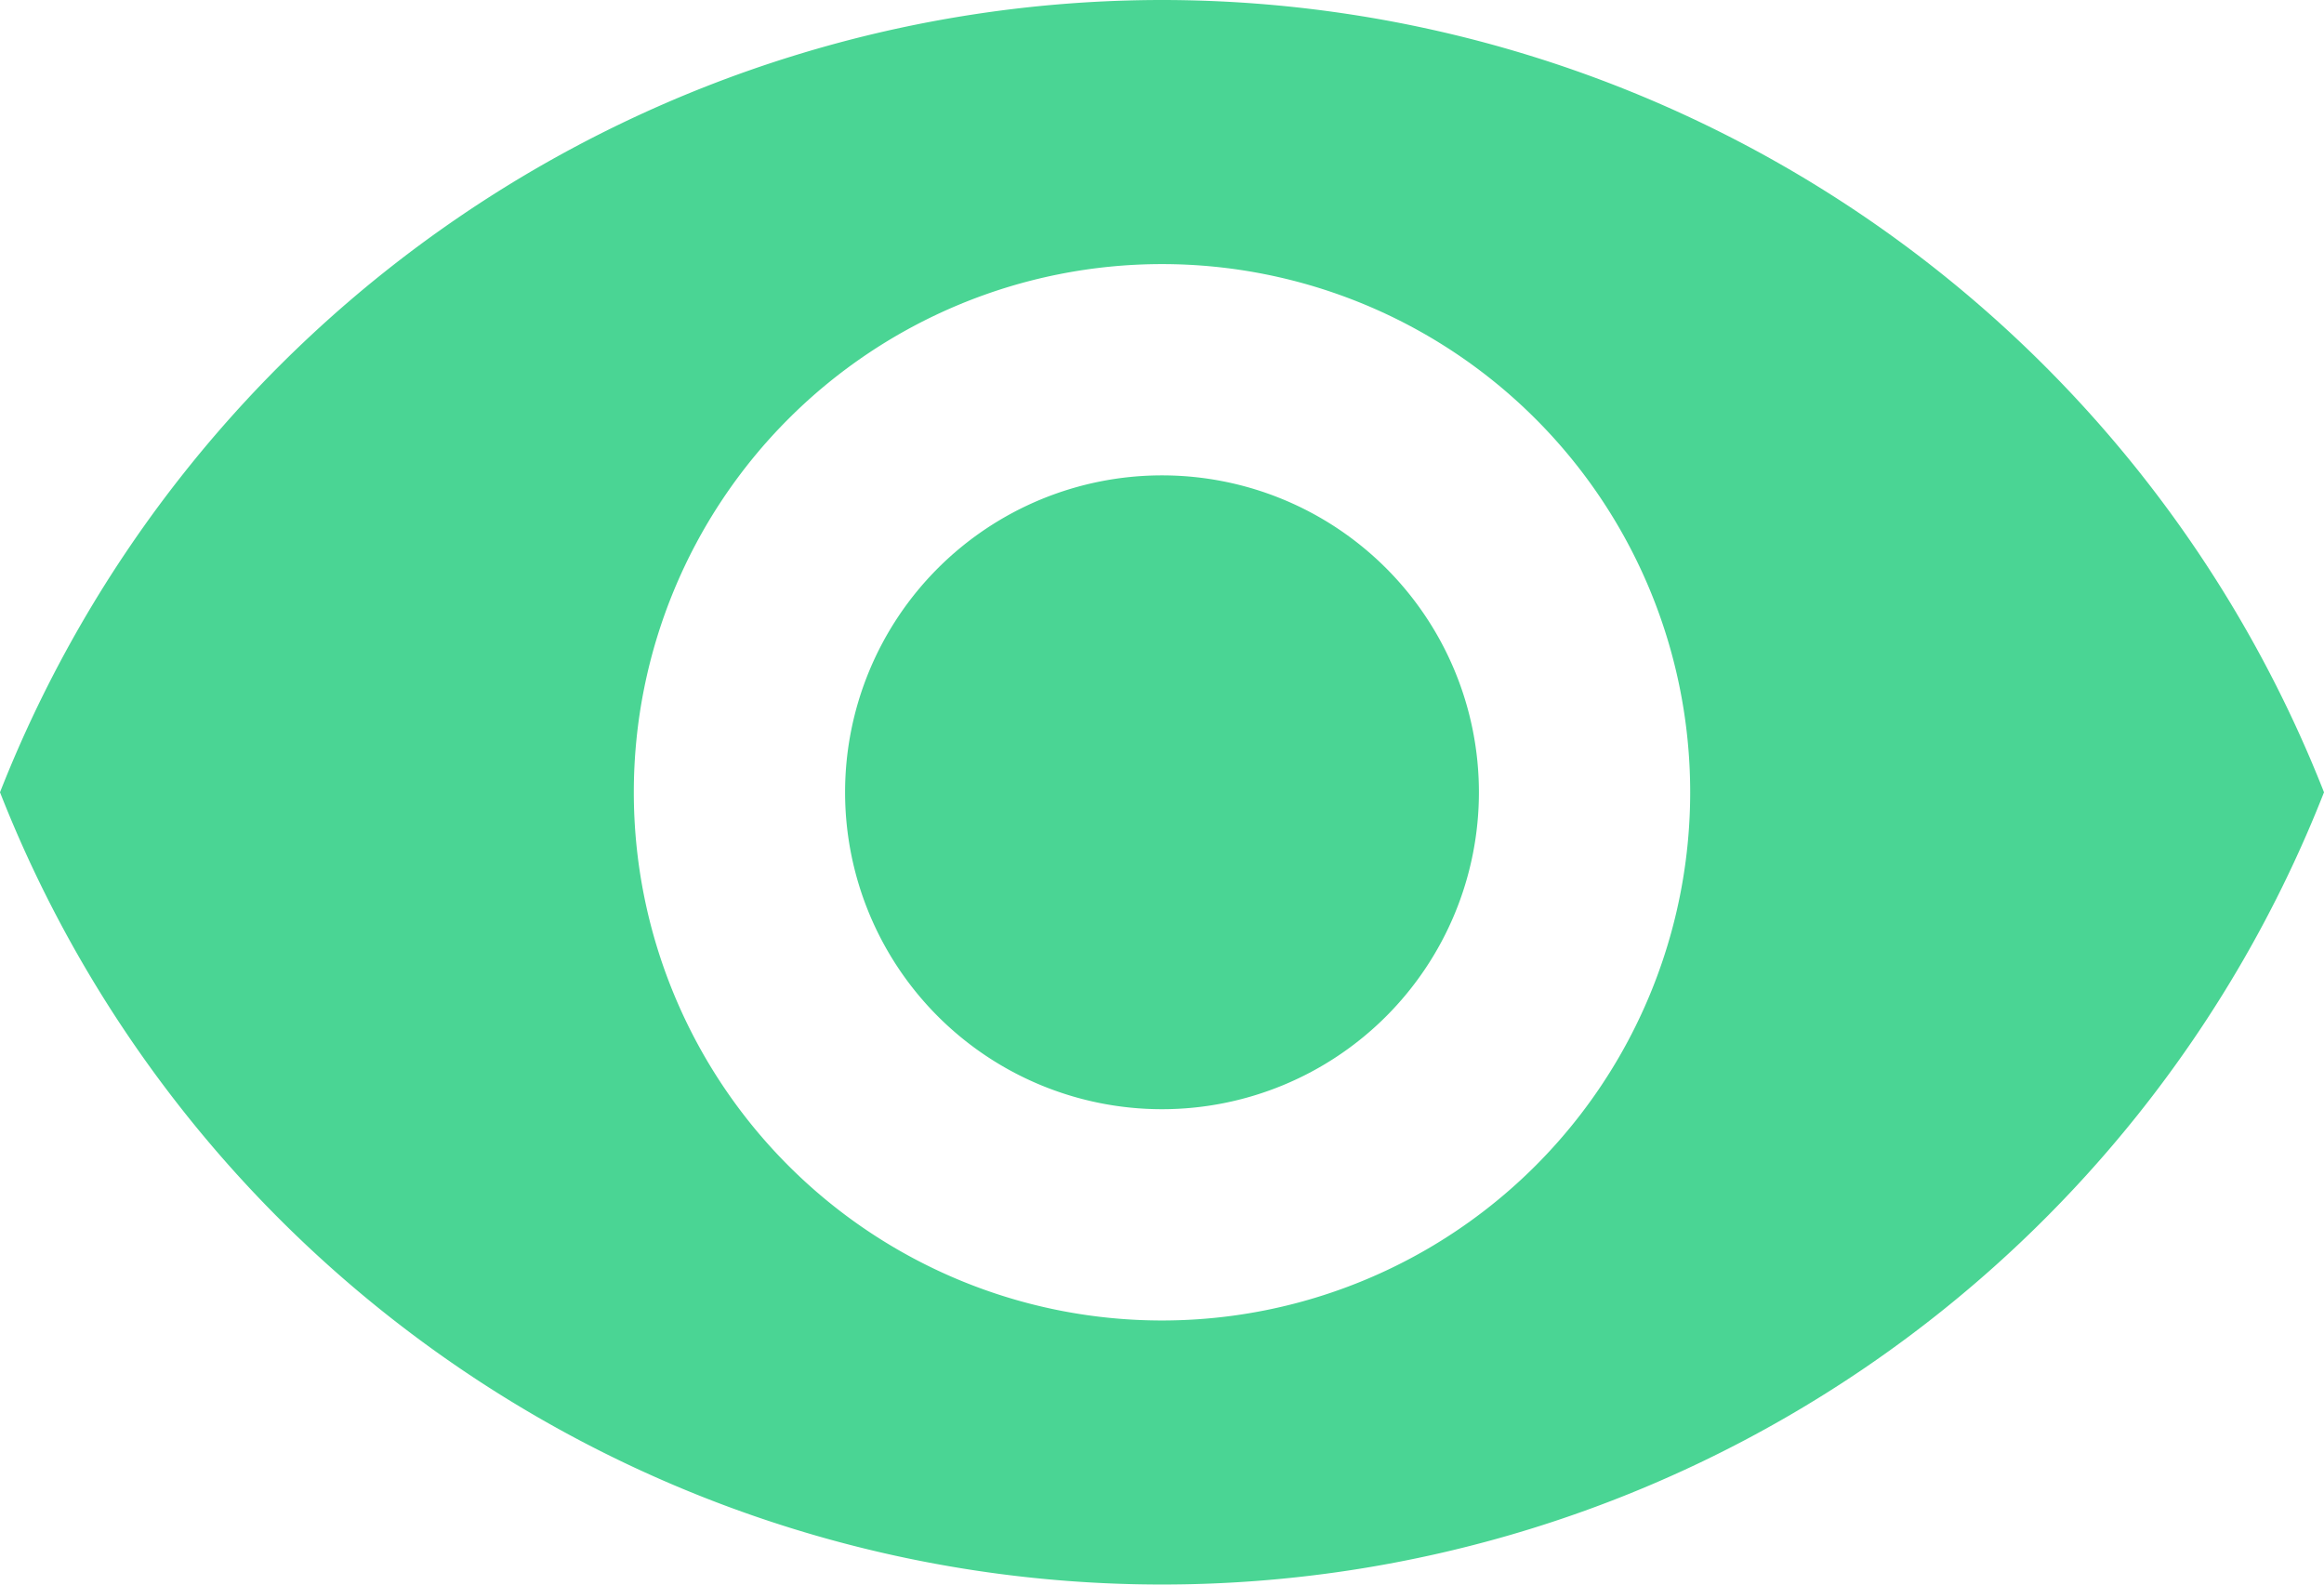 <svg xmlns="http://www.w3.org/2000/svg" width="22" height="15" viewBox="0 0 22 15">
  <path id="hide-password-ic" d="M12,4.5A11.827,11.827,0,0,0,1,12a11.817,11.817,0,0,0,22,0A11.827,11.827,0,0,0,12,4.5ZM12,17a5,5,0,1,1,5-5A5,5,0,0,1,12,17Zm0-8a3,3,0,1,0,3,3A3,3,0,0,0,12,9Z" transform="translate(-1 -4.5)" fill="#4ad594"/>
</svg>
